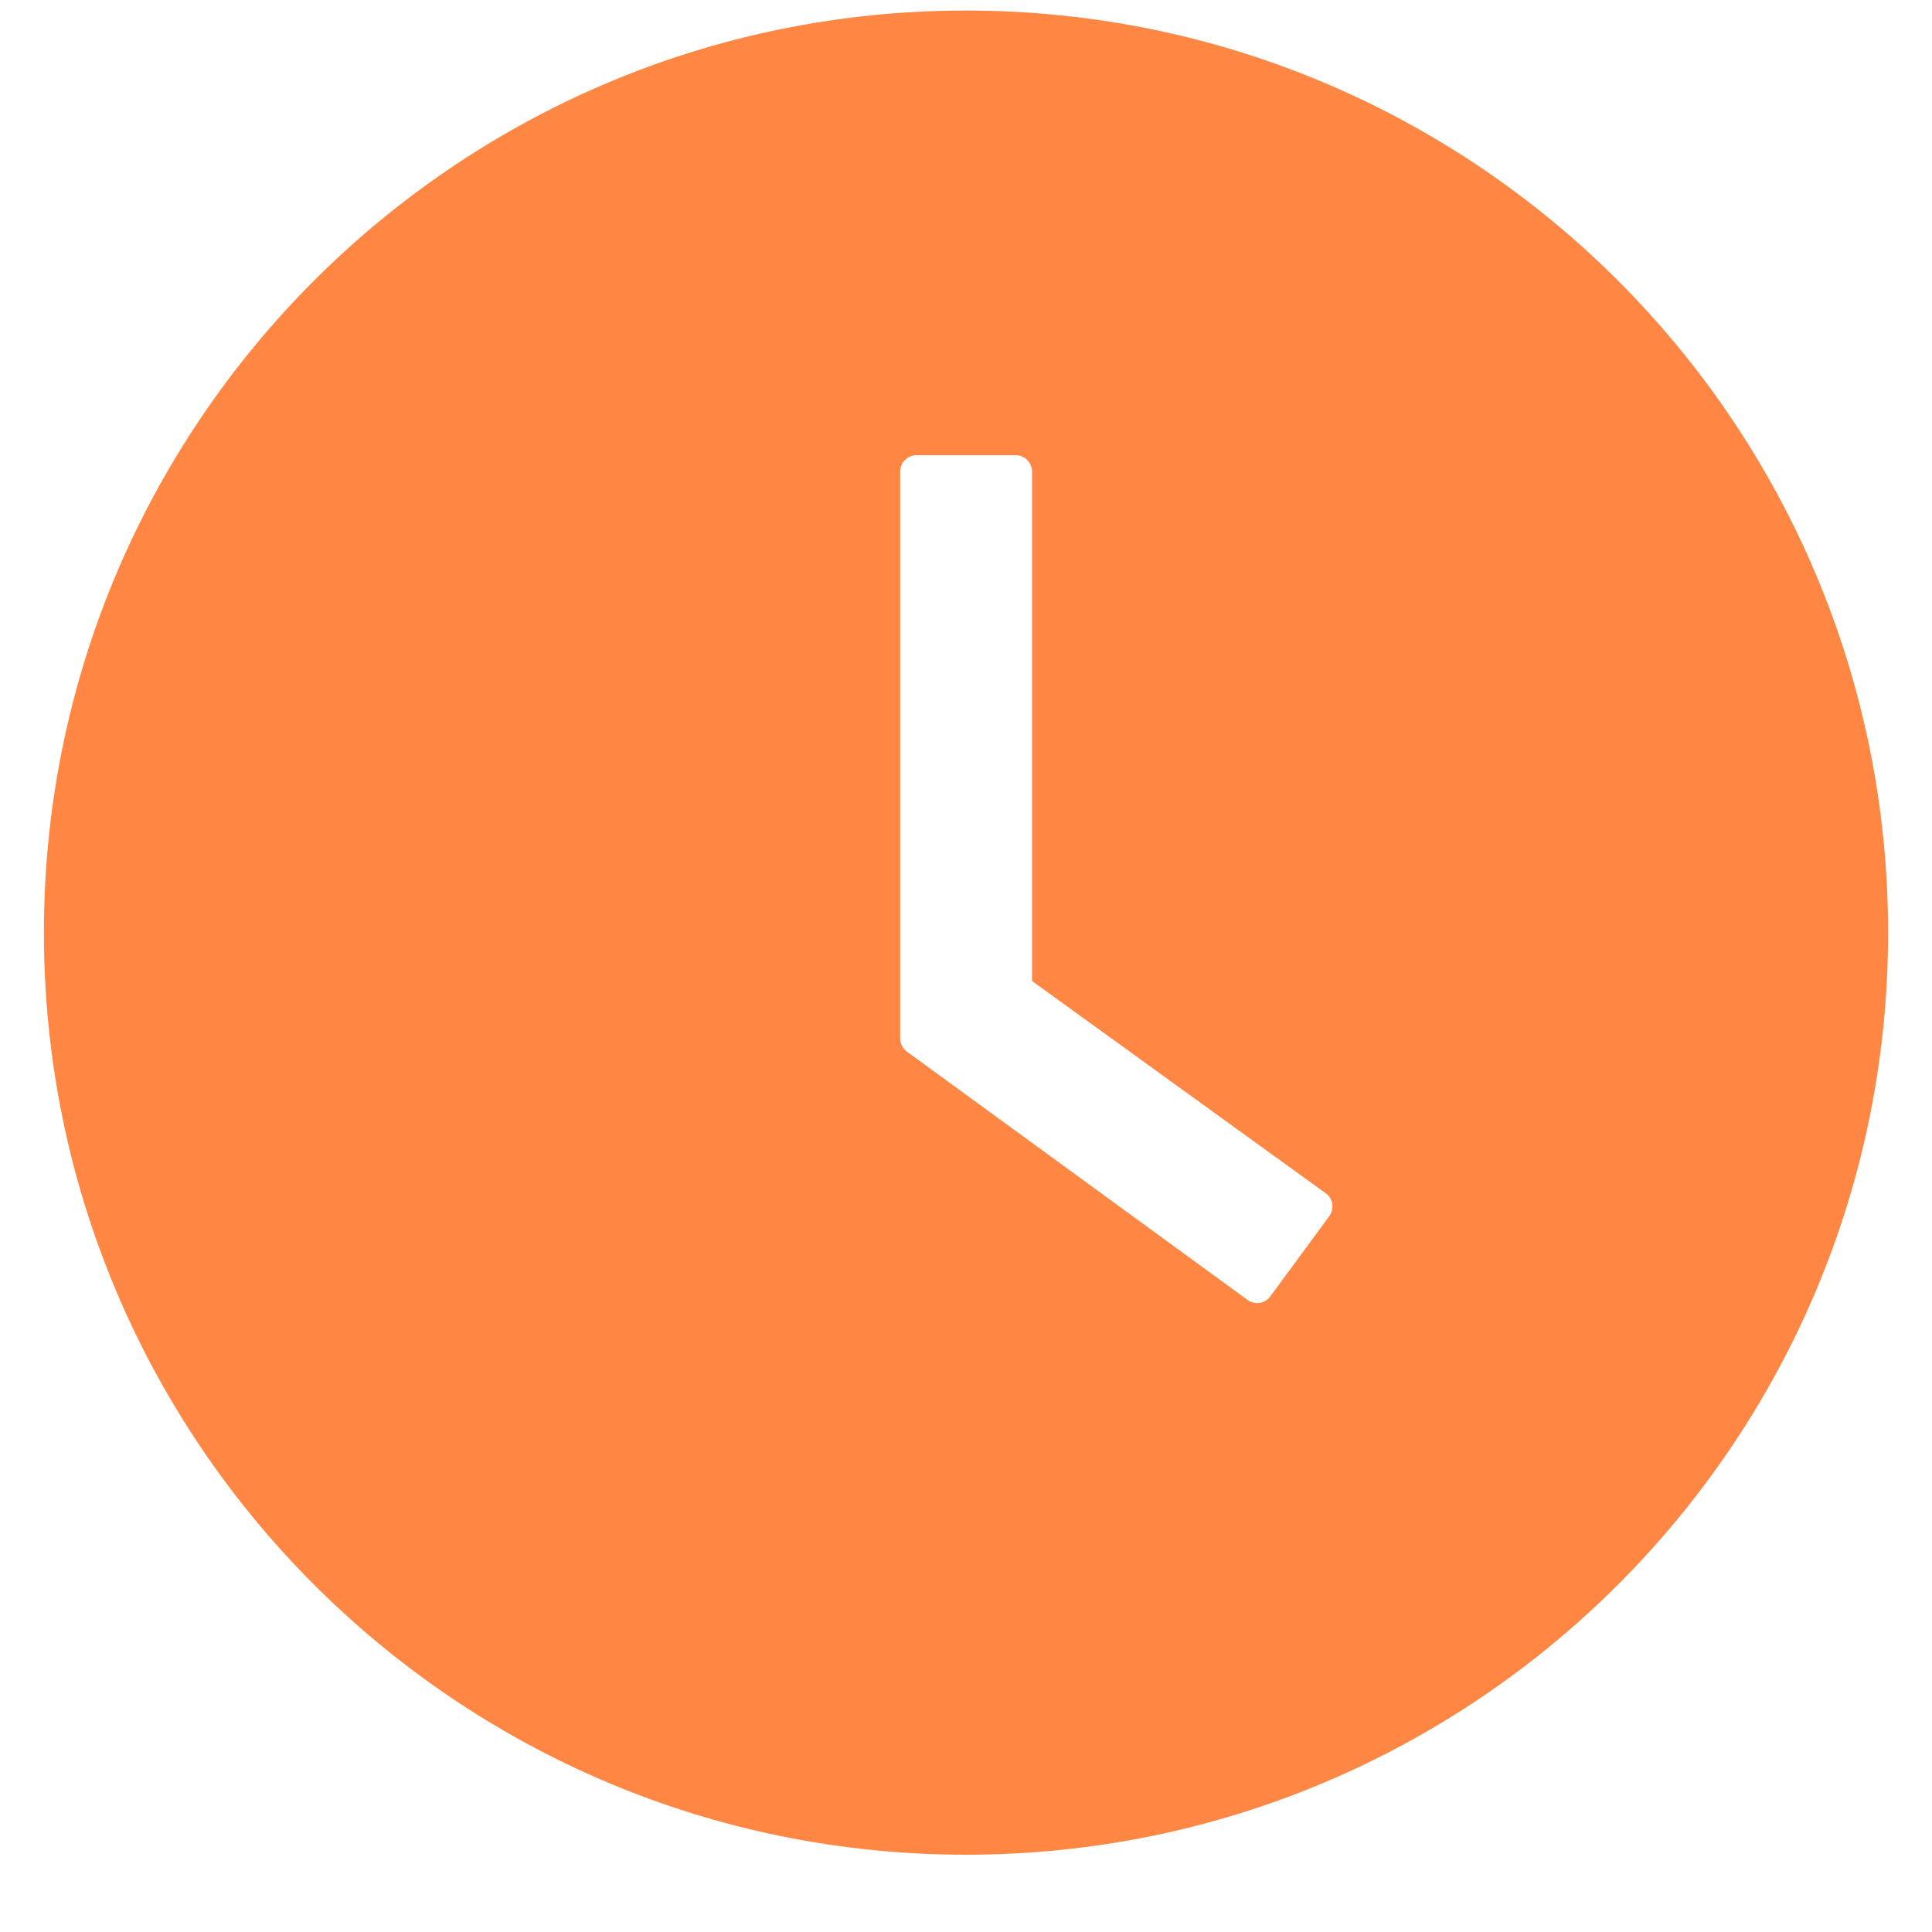 <svg width="22" height="22" viewBox="0 0 22 22" fill="none" xmlns="http://www.w3.org/2000/svg">
    <path d="M11 0.12C5.202 0.12 0.5 4.822 0.5 10.62C0.5 16.419 5.202 21.12 11 21.12C16.798 21.12 21.5 16.419 21.5 10.62C21.5 4.822 16.798 0.12 11 0.12ZM15.137 13.848L14.466 14.761C14.452 14.781 14.434 14.798 14.412 14.811C14.391 14.824 14.368 14.832 14.343 14.836C14.319 14.84 14.294 14.839 14.27 14.833C14.246 14.827 14.224 14.816 14.204 14.801L10.327 11.975C10.303 11.957 10.284 11.935 10.27 11.908C10.257 11.882 10.25 11.852 10.25 11.822V5.37C10.25 5.267 10.334 5.183 10.438 5.183H11.565C11.668 5.183 11.752 5.267 11.752 5.37V11.171L15.095 13.587C15.179 13.646 15.198 13.763 15.137 13.848Z" fill="#FF8743"/>
</svg>
